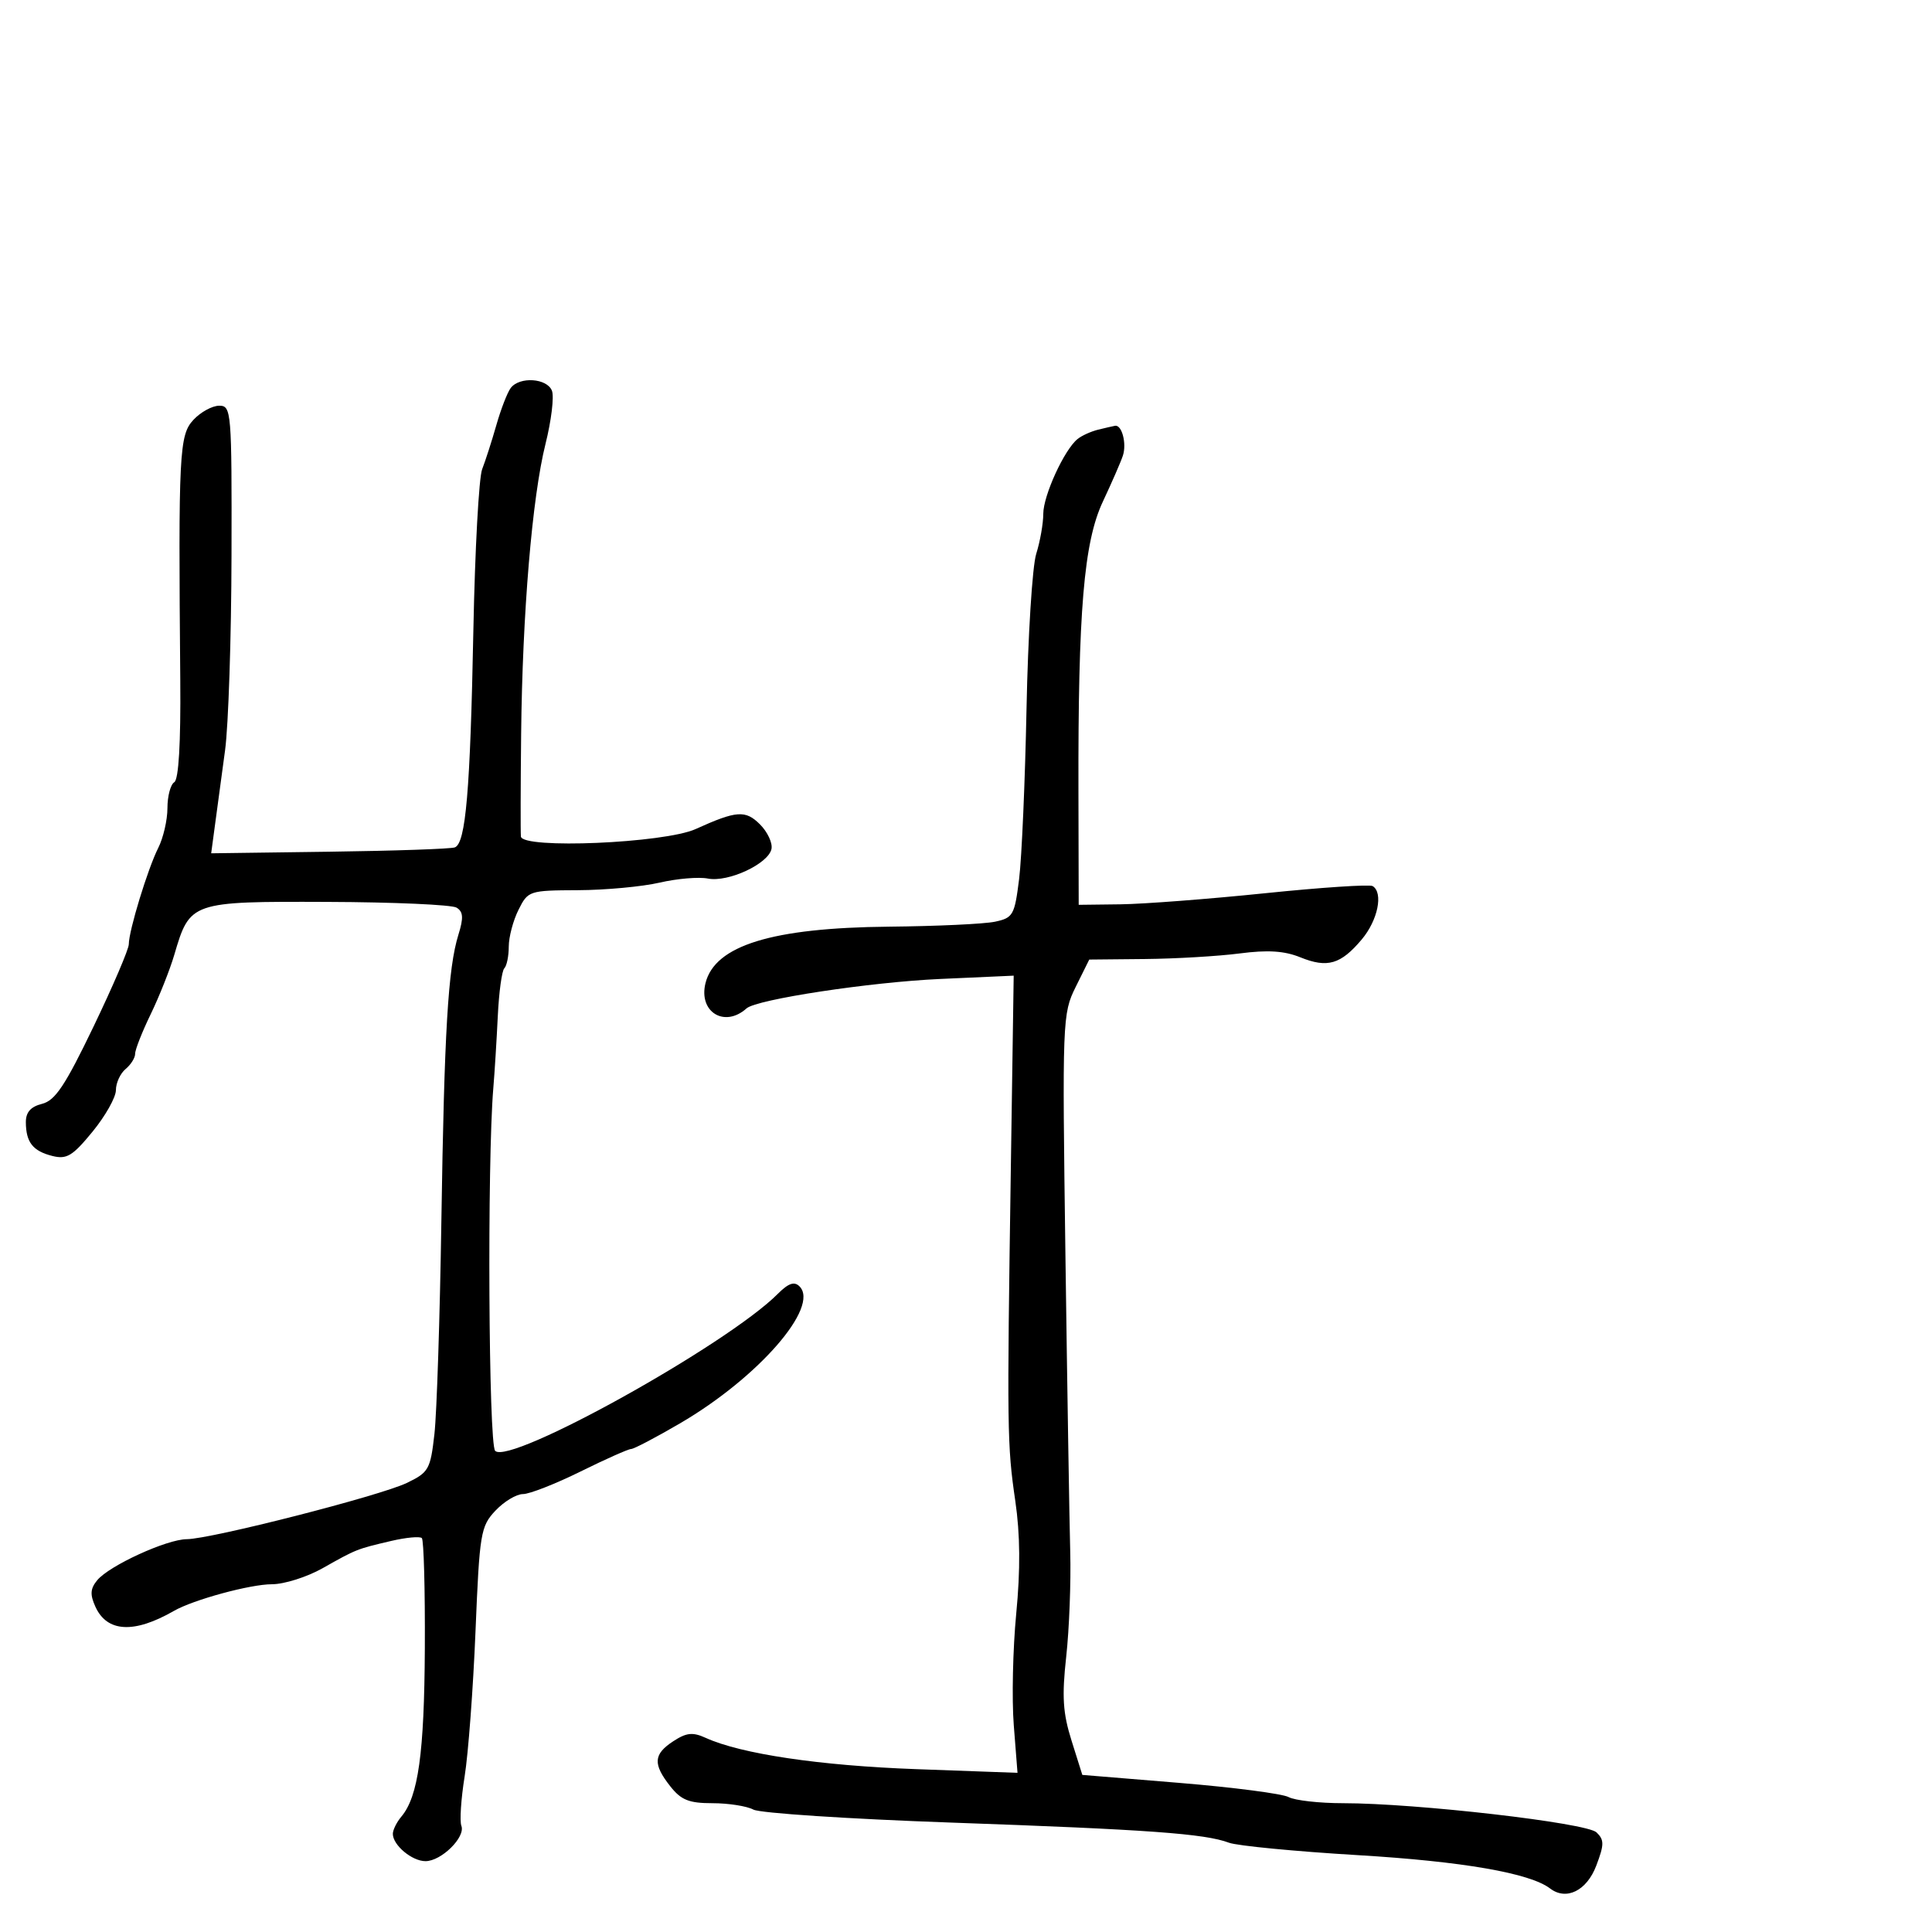 <svg xmlns="http://www.w3.org/2000/svg" width="300" height="300" viewBox="0 0 300 300" version="1.1">
	<path d="M 79.303 60.250 C 78.784 60.938, 77.782 63.525, 77.076 66 C 76.370 68.475, 75.376 71.560, 74.869 72.856 C 74.361 74.152, 73.748 85.402, 73.505 97.856 C 73.020 122.792, 72.324 130.942, 70.625 131.583 C 70.006 131.817, 61.241 132.118, 51.146 132.254 L 32.792 132.500 33.397 128 C 33.729 125.525, 34.428 120.350, 34.949 116.500 C 35.471 112.650, 35.920 99.037, 35.949 86.250 C 35.998 63.803, 35.932 63, 34.039 63 C 32.960 63, 31.160 63.985, 30.039 65.189 C 27.826 67.564, 27.689 70.265, 27.993 105.653 C 28.077 115.401, 27.745 121.040, 27.062 121.462 C 26.478 121.823, 26 123.630, 26 125.478 C 26 127.326, 25.357 130.112, 24.570 131.669 C 22.946 134.885, 20 144.525, 20 146.622 C 20 147.388, 17.539 153.134, 14.531 159.391 C 10.121 168.566, 8.572 170.891, 6.531 171.403 C 4.762 171.847, 4.005 172.710, 4.015 174.269 C 4.037 177.384, 5.101 178.736, 8.131 179.497 C 10.362 180.057, 11.270 179.507, 14.371 175.723 C 16.367 173.287, 18 170.383, 18 169.269 C 18 168.156, 18.675 166.685, 19.500 166 C 20.325 165.315, 20.993 164.248, 20.984 163.628 C 20.976 163.007, 22.059 160.250, 23.392 157.500 C 24.725 154.750, 26.375 150.599, 27.059 148.276 C 29.494 140.008, 29.599 139.971, 50.830 140.047 C 61.134 140.083, 70.165 140.484, 70.899 140.938 C 71.935 141.578, 71.999 142.516, 71.185 145.131 C 69.570 150.322, 68.986 160.140, 68.535 189.656 C 68.307 204.591, 67.822 219.448, 67.458 222.671 C 66.834 228.180, 66.577 228.635, 63.147 230.280 C 58.969 232.284, 32.756 238.981, 29 239.004 C 25.886 239.023, 16.978 243.104, 15.103 245.370 C 14.017 246.683, 13.954 247.604, 14.819 249.502 C 16.627 253.470, 20.827 253.691, 27 250.143 C 30.024 248.405, 38.863 246, 42.227 246 C 44.129 246, 47.669 244.881, 50.093 243.513 C 55.358 240.542, 55.370 240.537, 60.728 239.281 C 63.054 238.736, 65.203 238.536, 65.504 238.837 C 65.805 239.139, 66.014 246.836, 65.968 255.943 C 65.885 272.236, 64.948 278.962, 62.327 282.079 C 61.597 282.947, 61 284.152, 61 284.757 C 61 286.515, 63.970 289, 66.071 289 C 68.529 289, 72.316 285.266, 71.641 283.508 C 71.359 282.772, 71.588 279.319, 72.149 275.835 C 72.711 272.351, 73.470 262.223, 73.835 253.330 C 74.463 238.050, 74.633 237.018, 76.924 234.580 C 78.258 233.161, 80.183 232, 81.202 232 C 82.221 232, 86.242 230.425, 90.137 228.500 C 94.033 226.575, 97.570 225, 97.999 225 C 98.427 225, 101.853 223.203, 105.611 221.007 C 117.755 213.910, 127.328 202.928, 124.144 199.744 C 123.338 198.938, 122.426 199.255, 120.770 200.914 C 112.864 208.836, 79.160 227.560, 76.890 225.290 C 75.864 224.264, 75.638 180.472, 76.599 169 C 76.807 166.525, 77.121 161.473, 77.298 157.774 C 77.474 154.074, 77.930 150.737, 78.310 150.357 C 78.689 149.977, 79 148.461, 79 146.987 C 79 145.513, 79.678 142.947, 80.508 141.285 C 81.988 138.318, 82.155 138.263, 89.758 138.228 C 94.016 138.209, 99.714 137.681, 102.420 137.055 C 105.125 136.428, 108.500 136.143, 109.920 136.422 C 113.081 137.042, 119.355 134.112, 119.798 131.808 C 119.977 130.881, 119.172 129.172, 118.010 128.010 C 115.757 125.757, 114.374 125.857, 108.028 128.732 C 103.169 130.933, 81.050 131.875, 80.885 129.887 C 80.822 129.124, 80.838 121.975, 80.922 114 C 81.120 95.241, 82.634 77.202, 84.706 68.929 C 85.611 65.314, 86.061 61.602, 85.707 60.679 C 84.954 58.717, 80.674 58.431, 79.303 60.250 M 170.500 66.724 C 169.400 66.994, 167.967 67.647, 167.315 68.176 C 165.253 69.848, 162 76.955, 162 79.787 C 162 81.287, 161.506 84.085, 160.903 86.007 C 160.299 87.928, 159.623 98.725, 159.399 110 C 159.176 121.275, 158.657 133.196, 158.247 136.492 C 157.546 142.111, 157.314 142.523, 154.500 143.123 C 152.850 143.475, 145.425 143.821, 138 143.893 C 119.913 144.066, 111.019 146.803, 109.552 152.648 C 108.427 157.132, 112.503 159.651, 115.921 156.583 C 117.486 155.180, 135.102 152.503, 146 152.013 C 149.025 151.877, 152.829 151.706, 154.453 151.633 L 157.406 151.500 156.961 181.500 C 156.357 222.128, 156.388 224.391, 157.654 233.061 C 158.415 238.264, 158.460 243.720, 157.800 250.561 C 157.272 256.027, 157.101 263.826, 157.419 267.892 L 157.998 275.284 142.249 274.712 C 127.291 274.169, 115.055 272.349, 109.574 269.852 C 107.565 268.936, 106.589 269.039, 104.541 270.381 C 101.458 272.401, 101.357 273.913, 104.073 277.365 C 105.762 279.513, 106.975 280, 110.638 280 C 113.110 280, 115.968 280.448, 116.991 280.995 C 118.014 281.543, 131.822 282.449, 147.676 283.009 C 178.296 284.090, 187.084 284.726, 190.827 286.134 C 192.107 286.615, 201.107 287.484, 210.827 288.065 C 227.102 289.037, 237.564 290.850, 240.695 293.241 C 243.215 295.166, 246.389 293.597, 247.870 289.693 C 249.112 286.421, 249.117 285.696, 247.907 284.532 C 246.364 283.047, 219.897 280, 208.544 280 C 204.872 280, 201.068 279.572, 200.089 279.048 C 199.111 278.524, 191.505 277.536, 183.186 276.851 L 168.063 275.607 166.387 270.279 C 165.039 265.994, 164.877 263.438, 165.563 257.225 C 166.031 252.976, 166.311 245.675, 166.185 241 C 166.058 236.325, 165.723 215.625, 165.440 195 C 164.938 158.345, 164.974 157.404, 167.033 153.250 L 169.140 149 177.820 148.916 C 182.594 148.869, 189.200 148.479, 192.500 148.049 C 196.848 147.482, 199.439 147.647, 201.911 148.650 C 206.122 150.357, 208.186 149.756, 211.456 145.870 C 213.953 142.902, 214.827 138.629, 213.149 137.592 C 212.681 137.303, 205.143 137.803, 196.399 138.704 C 187.655 139.605, 177.575 140.377, 174 140.421 L 167.500 140.500 167.460 123 C 167.394 94.867, 168.294 84.179, 171.258 77.875 C 172.647 74.919, 174.044 71.713, 174.361 70.750 C 174.979 68.875, 174.203 65.925, 173.143 66.116 C 172.789 66.180, 171.600 66.453, 170.500 66.724" stroke="none" fill="black" fill-rule="evenodd"/>
</svg>